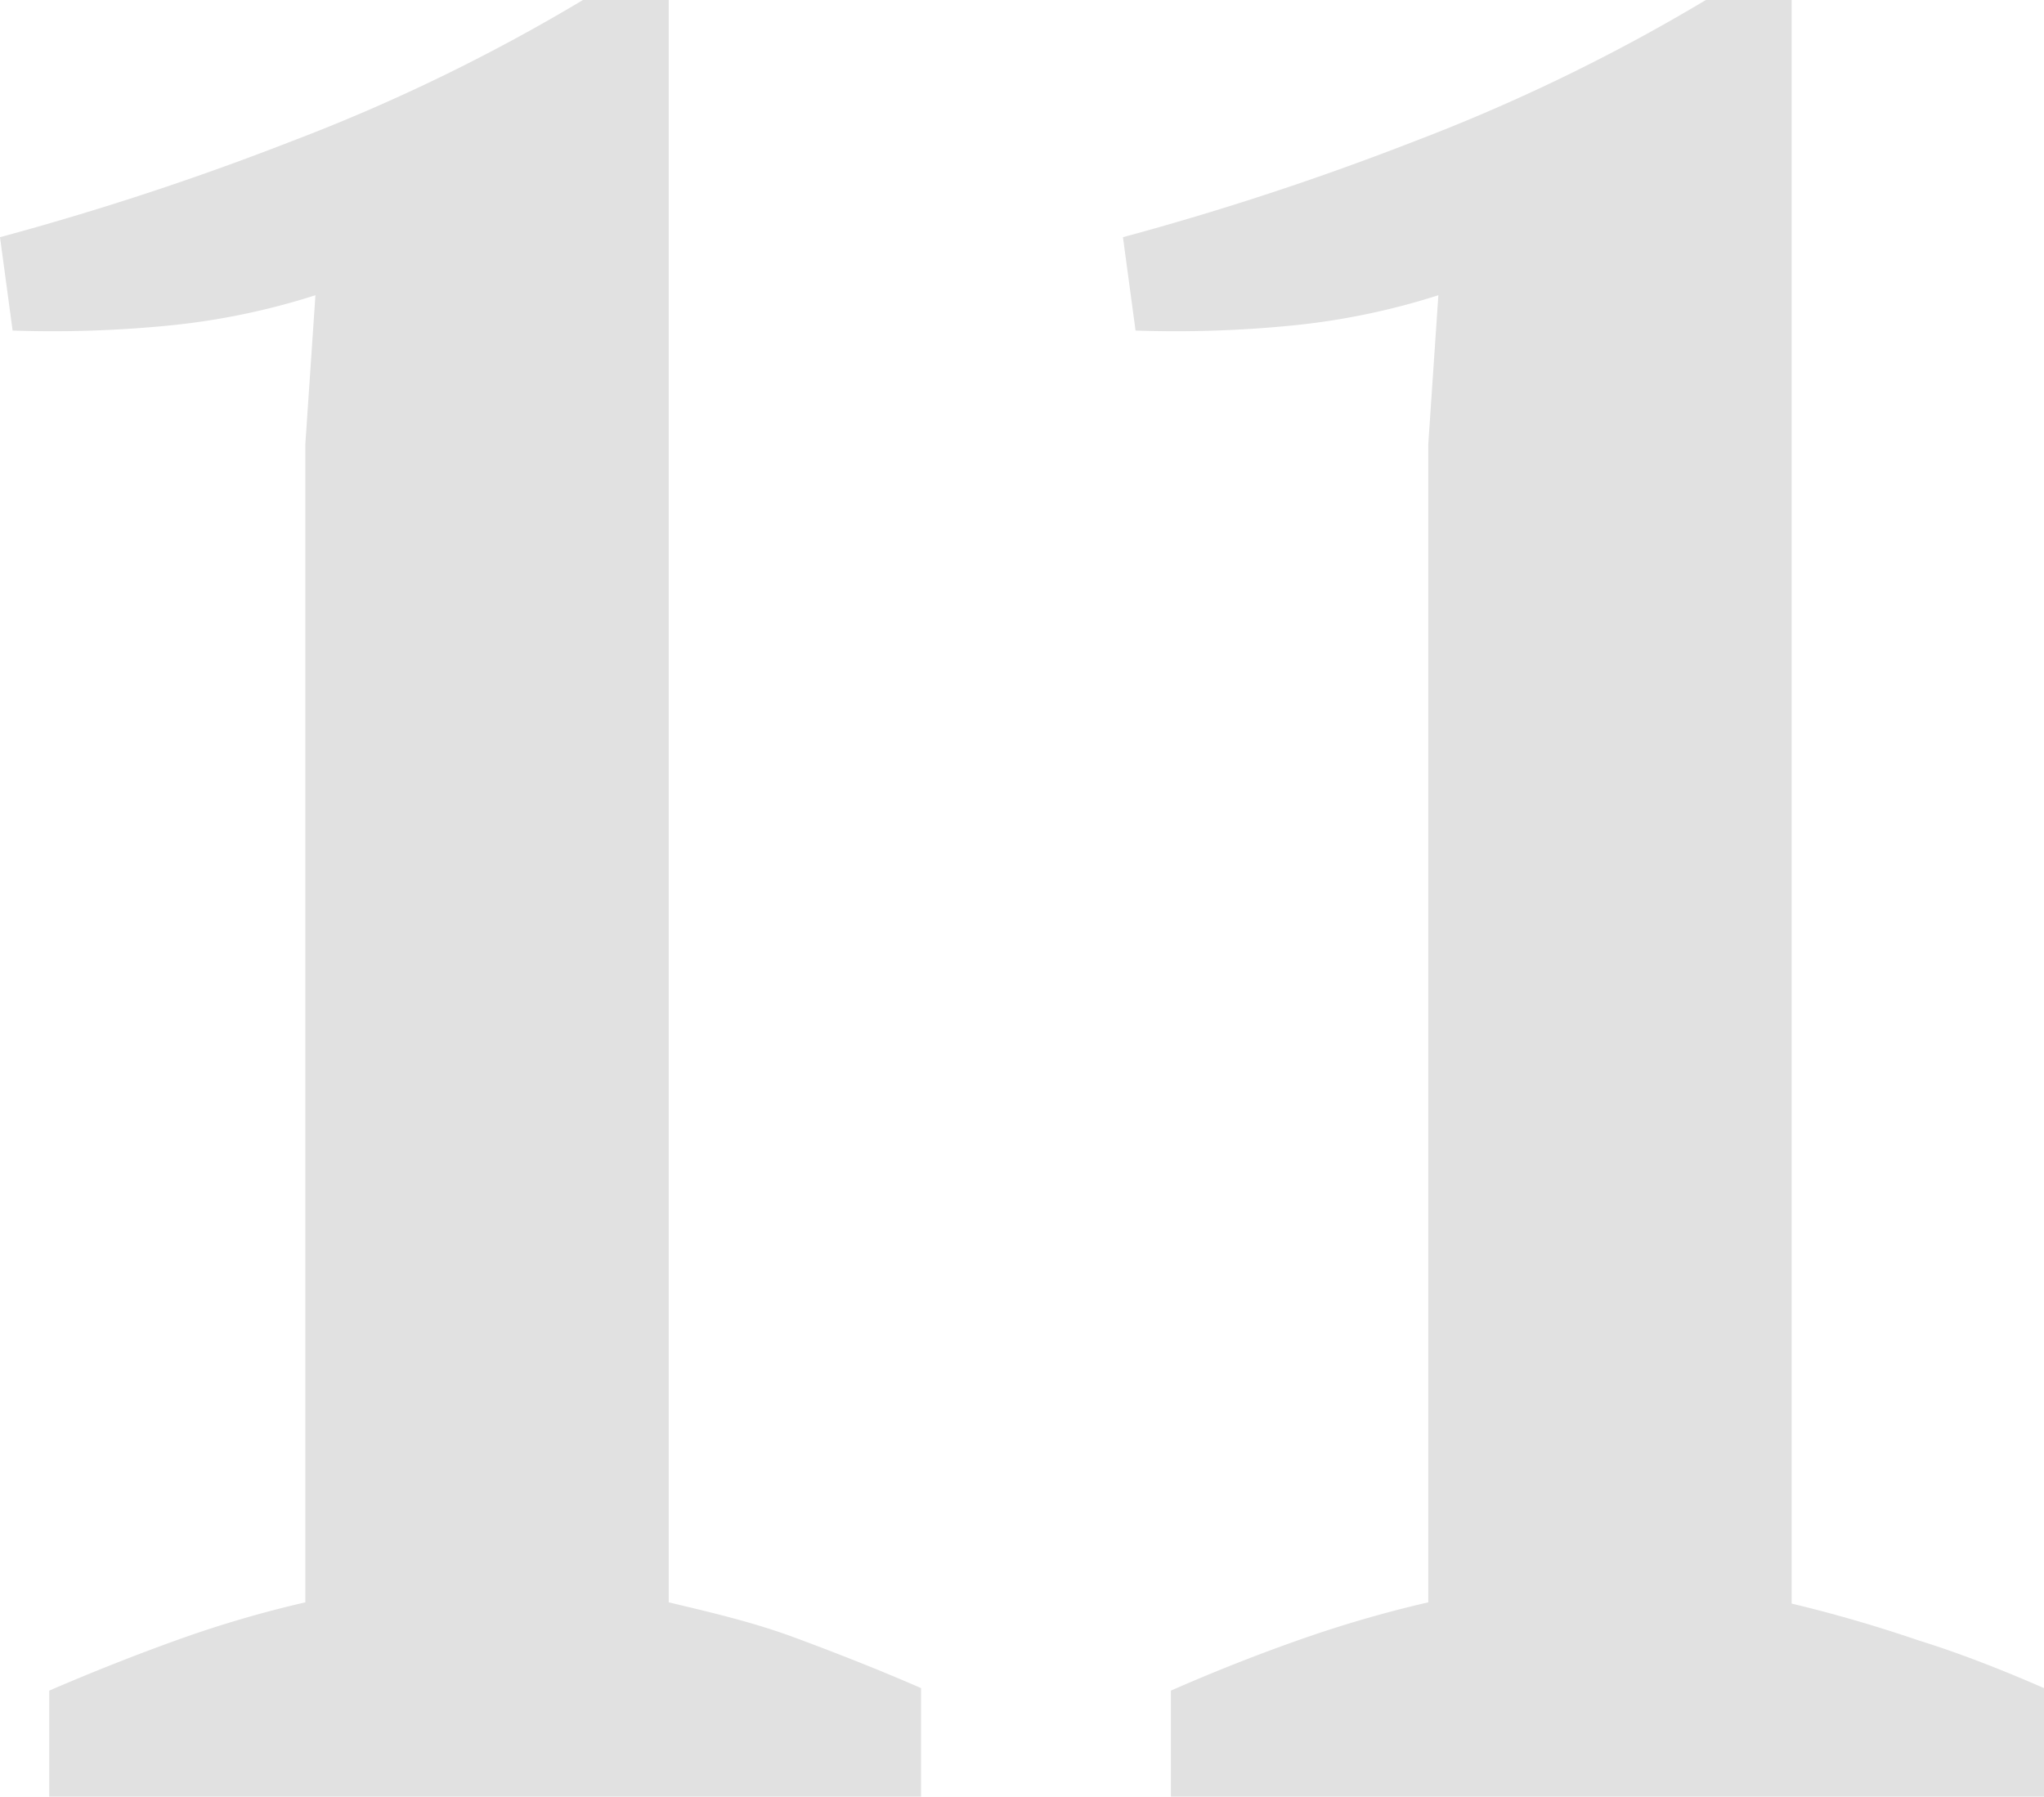<svg xmlns="http://www.w3.org/2000/svg" viewBox="0 0 81 71.2"><defs><style>.cls-1{fill:#e1e1e1;}</style></defs><title>Ресурс 69</title><g id="Слой_2" data-name="Слой 2"><g id="Слой_2-2" data-name="Слой 2"><path class="cls-1" d="M26.5,63.5V0H23.1A72.75,72.75,0,0,1,11.55,5.6,112.71,112.71,0,0,1,0,9.4l.5,3.7a46.85,46.85,0,0,0,6.2-.2,28,28,0,0,0,5.8-1.2l-.4,5.9V63.5Q9.5,64.1,7,65t-5.05,2v4.3H36.5V66.9c-1.67-.73-3.33-1.38-5-2S28.17,63.9,26.5,63.5Z"/><path class="cls-1" d="M76,65c-1.67-.57-3.33-1.05-5-1.45V0H67.6A73.17,73.17,0,0,1,56.05,5.6,112.71,112.71,0,0,1,44.5,9.4l.5,3.7a46.85,46.85,0,0,0,6.2-.2A28,28,0,0,0,57,11.7l-.4,5.9V63.5Q54,64.1,51.45,65t-5.05,2v4.3H81V66.9C79.33,66.17,77.67,65.52,76,65Z"/></g></g></svg>